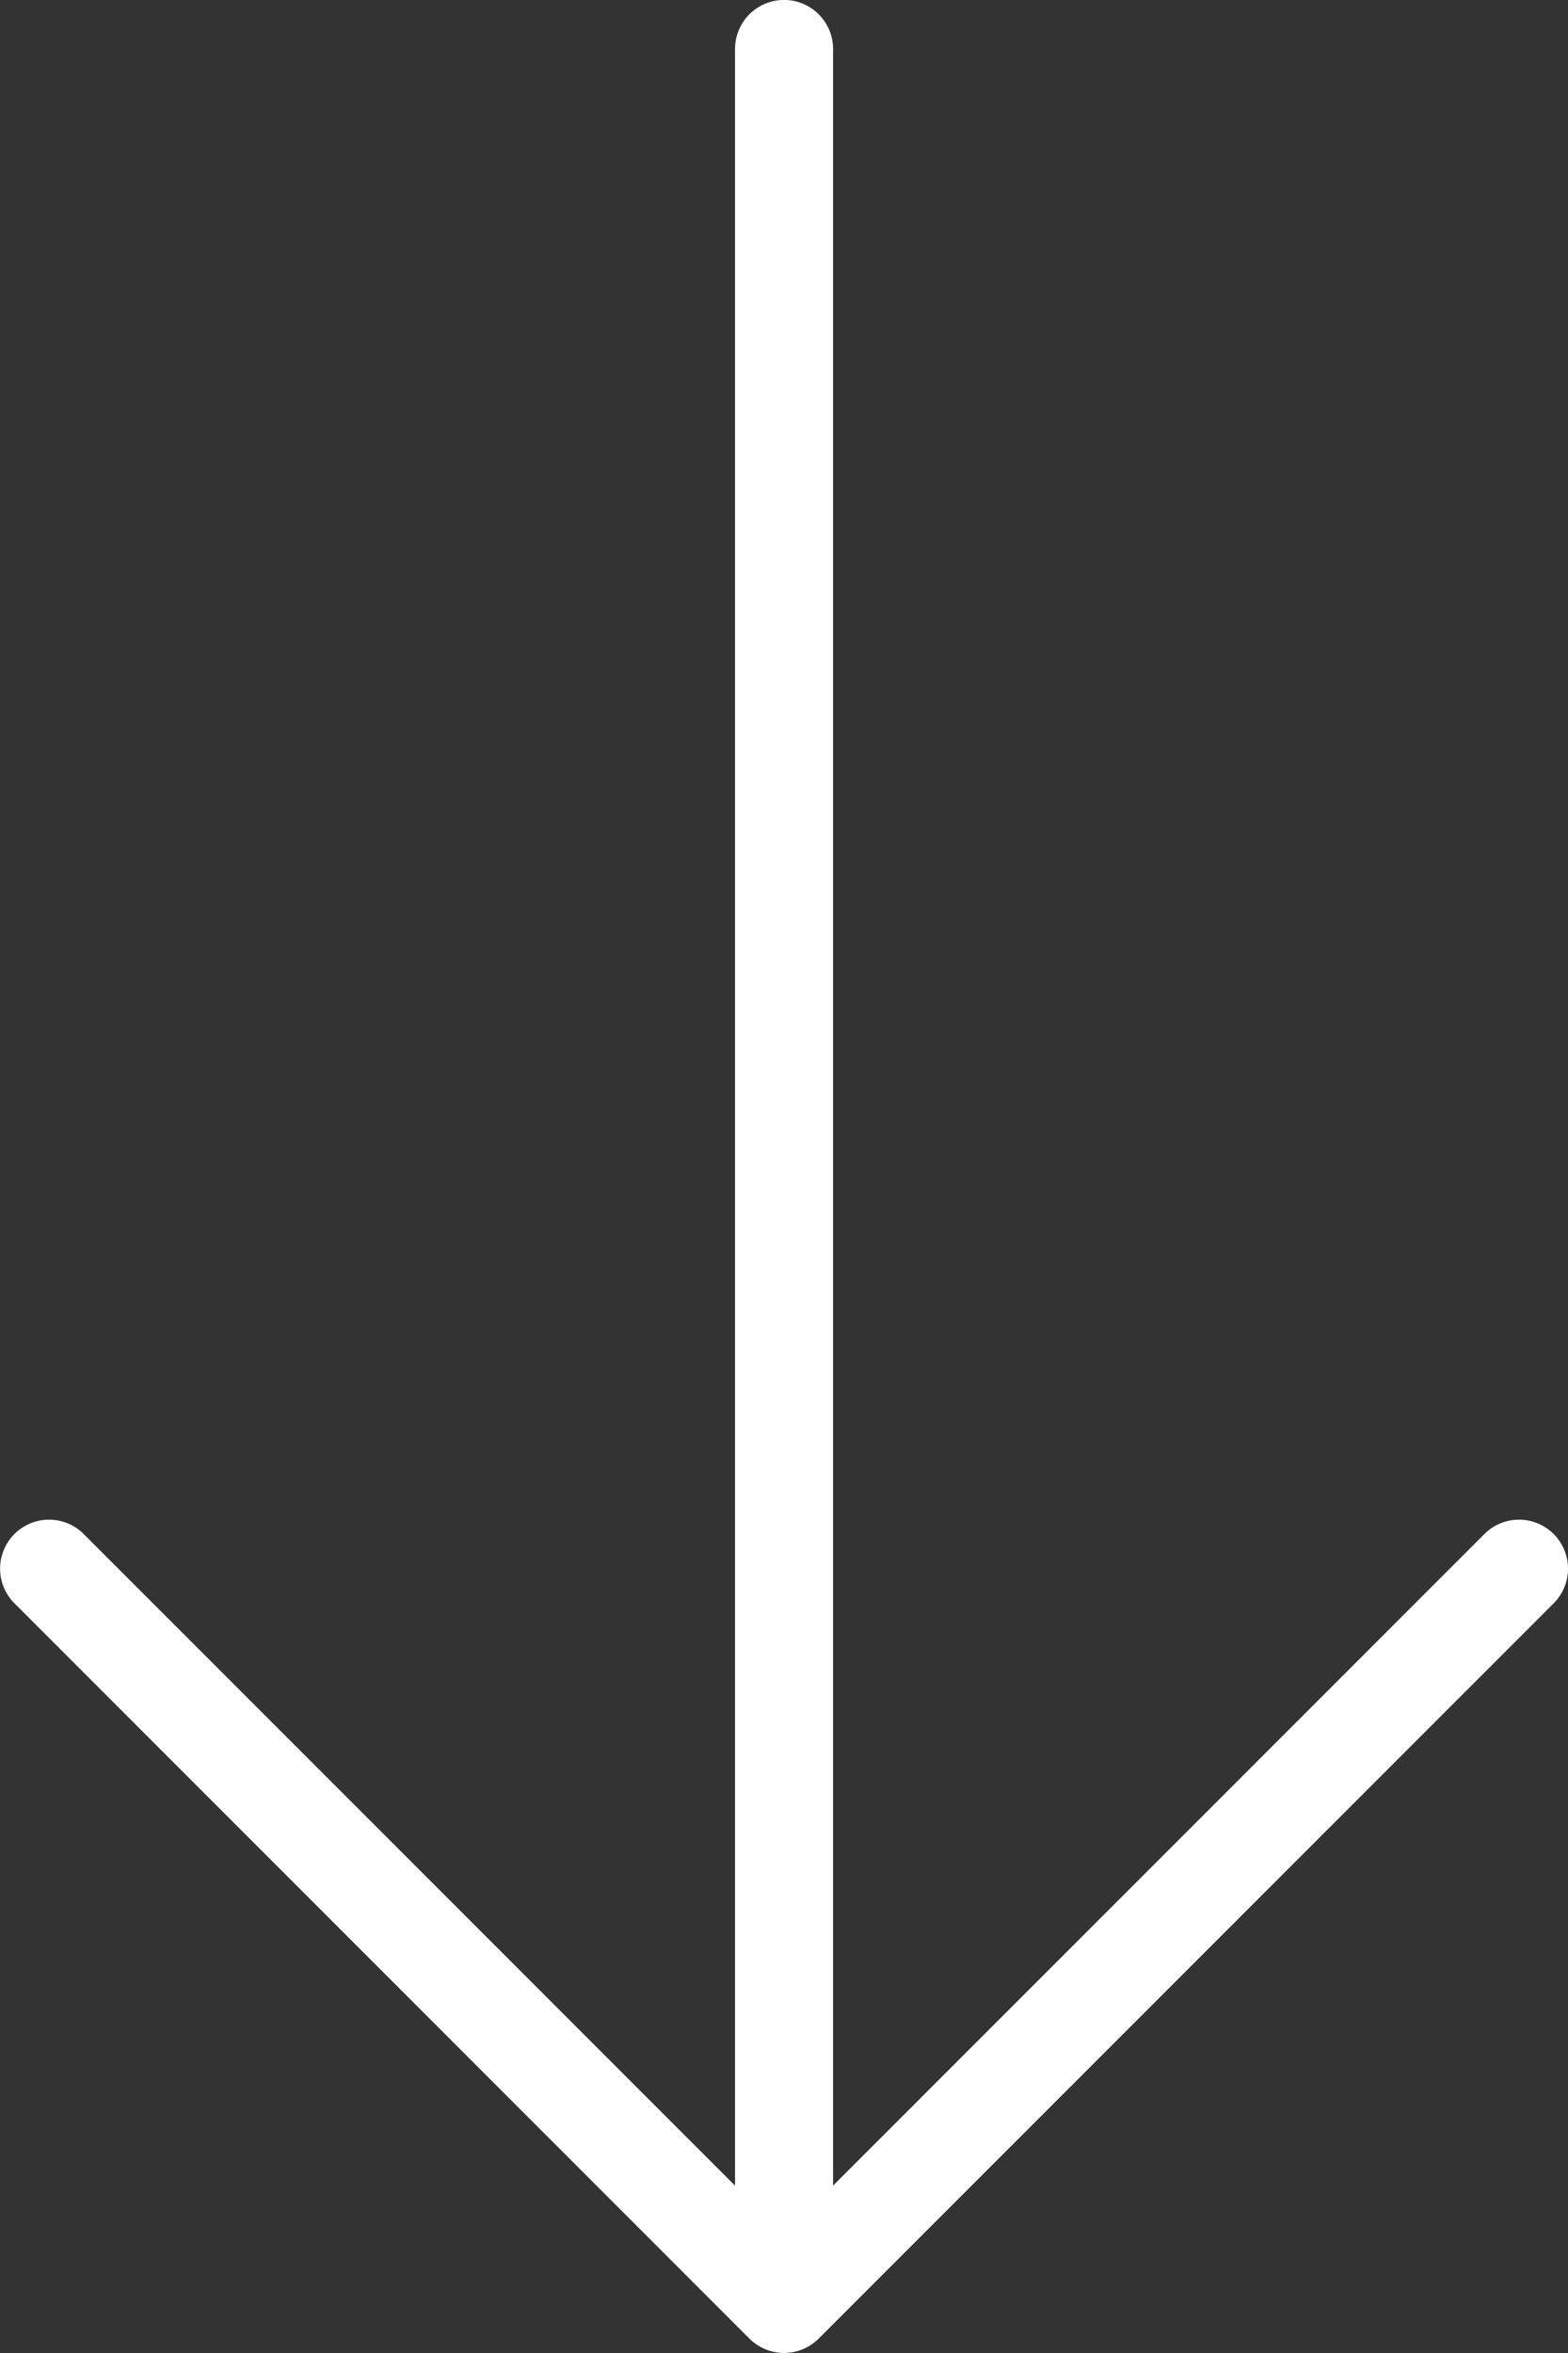 <svg xmlns="http://www.w3.org/2000/svg" width="14.762" height="22.143" viewBox="0 0 14.762 22.143">
  <rect x="0" y="0" width="14.762" height="22.143" fill="#333333" stroke="none"/>
  <g id="right" transform="translate(100.095) rotate(90)">
    <g id="Group_4" data-name="Group 4" transform="translate(0 85.333)">
      <path id="Path_8" data-name="Path 8" d="M22.008,92.388l-6.92-6.92a.461.461,0,1,0-.652.652l6.132,6.132H.461a.461.461,0,0,0,0,.923H20.568l-6.132,6.132a.461.461,0,1,0,.652.652l6.92-6.92A.461.461,0,0,0,22.008,92.388Z" transform="translate(0 -85.333)" fill="#fff"/>
    </g>
  </g>
</svg>
